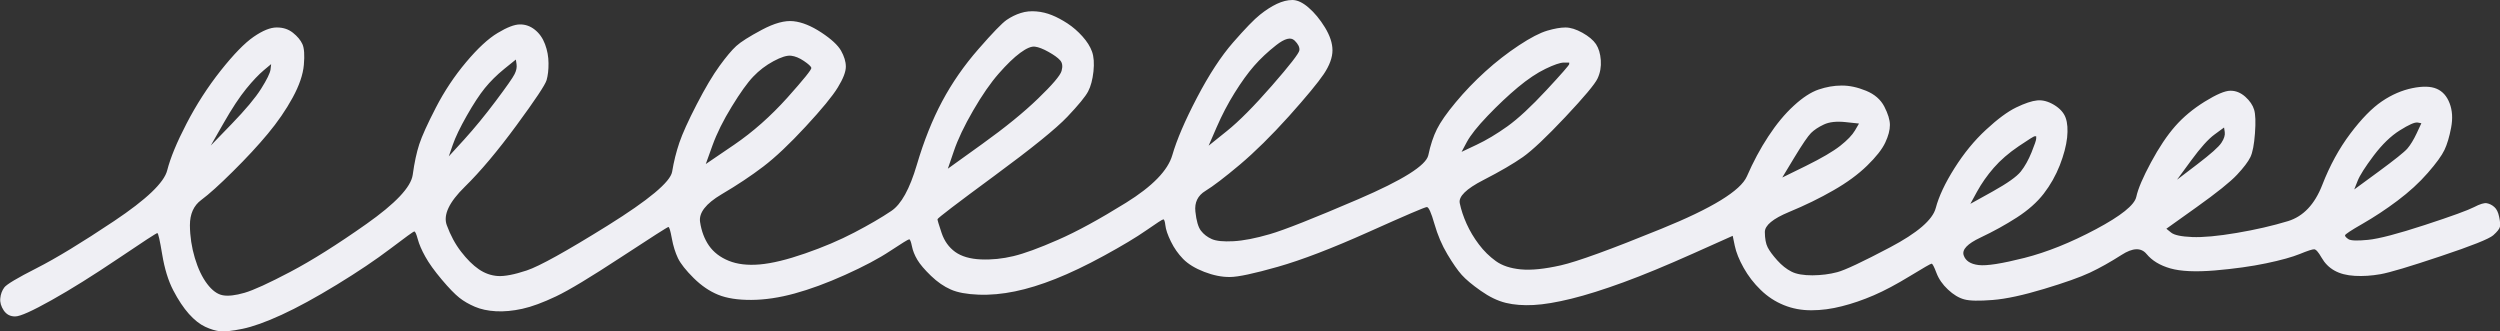 <?xml version="1.0" encoding="UTF-8"?><svg id="Layer_2" xmlns="http://www.w3.org/2000/svg" viewBox="0 0 328.43 43.53"><rect x="0" y="0" width="328.43" height="43.53" fill="#333333" stroke="none"/><defs><style>.cls-1{fill:#efeff4;stroke-width:0px;}</style></defs><g id="Scribbles"><path class="cls-1" d="M167.74.51c-.71.34-1.45.81-2.21,1.42-.77.61-1.94,1.82-3.53,3.64-1.59,1.82-3.17,4.24-4.75,7.26-1.58,3.02-2.66,5.54-3.24,7.55-.58,2.01-2.61,4.1-6.09,6.26-3.48,2.16-6.46,3.79-8.94,4.87-2.48,1.09-4.43,1.8-5.85,2.14-1.42.34-2.84.49-4.26.43-1.42-.06-2.55-.39-3.38-.98-.83-.6-1.43-1.43-1.79-2.5-.36-1.07-.54-1.67-.54-1.8,0-.13,2.47-2.02,7.43-5.67,4.95-3.64,8.16-6.24,9.63-7.79,1.47-1.55,2.38-2.66,2.73-3.33.35-.67.58-1.54.7-2.62.11-1.07.05-1.94-.19-2.61-.24-.67-.66-1.33-1.26-2-.6-.67-1.25-1.23-1.96-1.7-.71-.46-1.4-.83-2.05-1.09-.65-.26-1.33-.43-2.05-.49-.71-.06-1.39,0-2.04.21-.65.2-1.27.51-1.86.91-.59.41-1.83,1.68-3.71,3.84-1.88,2.15-3.47,4.44-4.76,6.86-1.29,2.42-2.4,5.2-3.33,8.35-.93,3.15-2.04,5.17-3.34,6.04-1.3.88-2.92,1.82-4.87,2.84-1.95,1.02-4.1,1.93-6.47,2.75-2.36.82-4.34,1.3-5.94,1.44-1.6.14-2.96-.02-4.09-.48-1.13-.46-1.99-1.13-2.59-1.99-.6-.87-.99-1.9-1.17-3.11-.18-1.2.76-2.41,2.82-3.63,2.07-1.22,3.89-2.43,5.49-3.65,1.59-1.21,3.45-2.97,5.56-5.25,2.12-2.29,3.53-4,4.23-5.15.7-1.14,1.05-2.05,1.05-2.72,0-.67-.22-1.37-.63-2.1-.42-.73-1.28-1.53-2.59-2.39-1.31-.86-2.52-1.36-3.65-1.48-1.13-.13-2.52.25-4.17,1.13-1.65.88-2.77,1.59-3.36,2.13-.59.54-1.32,1.41-2.2,2.62-.88,1.21-1.88,2.89-2.99,5.04-1.11,2.15-1.87,3.83-2.28,5.03-.41,1.21-.73,2.48-.95,3.82-.23,1.34-3.06,3.7-8.48,7.08-5.43,3.38-8.97,5.34-10.62,5.89-1.65.55-2.93.79-3.81.73-.89-.06-1.72-.36-2.49-.89-.77-.53-1.55-1.3-2.32-2.3-.78-1-1.4-2.17-1.89-3.5-.48-1.34.31-3.01,2.37-5.03,2.06-2.02,4.32-4.71,6.79-8.07,2.47-3.36,3.79-5.34,3.96-5.95.17-.6.26-1.34.25-2.21,0-.87-.16-1.71-.46-2.51-.3-.8-.75-1.43-1.34-1.9-.59-.47-1.25-.7-1.96-.69-.71,0-1.69.38-2.92,1.12-1.24.74-2.62,2.02-4.15,3.84-1.53,1.82-2.85,3.8-3.96,5.95-1.11,2.15-1.84,3.76-2.19,4.83-.35,1.07-.64,2.41-.86,4.02-.23,1.61-2.26,3.76-6.09,6.46-3.83,2.7-7.17,4.8-10,6.29-2.83,1.49-4.84,2.41-6.02,2.75-1.18.34-2.13.45-2.84.32-.71-.13-1.4-.63-2.05-1.49-.66-.87-1.2-2-1.62-3.4-.42-1.4-.64-2.84-.65-4.31,0-1.47.49-2.58,1.49-3.32,1-.74,2.39-1.99,4.15-3.74,1.77-1.75,3.3-3.4,4.59-4.95,1.29-1.55,2.38-3.13,3.26-4.74.88-1.61,1.37-3.05,1.48-4.33.11-1.27.05-2.18-.19-2.71-.24-.53-.66-1.03-1.25-1.5-.59-.47-1.31-.7-2.14-.69-.83,0-1.83.41-3.01,1.22-1.18.81-2.62,2.29-4.33,4.44-1.7,2.15-3.2,4.47-4.49,6.96-1.29,2.48-2.13,4.53-2.54,6.14-.4,1.61-2.73,3.83-6.98,6.67-4.25,2.84-7.64,4.9-10.18,6.19-2.54,1.29-3.95,2.13-4.25,2.54-.29.4-.47.87-.52,1.41-.06.54.1,1.07.45,1.6.36.53.86.8,1.51.79.65,0,2.25-.72,4.78-2.14,2.54-1.42,5.46-3.25,8.76-5.47,3.3-2.23,5.01-3.34,5.13-3.34.12,0,.33.94.64,2.81.31,1.87.79,3.44,1.45,4.71.66,1.27,1.35,2.3,2.06,3.1.72.8,1.43,1.36,2.14,1.69.71.33,1.37.53,1.96.59.59.06,1.57-.04,2.93-.32,1.36-.28,3.07-.89,5.14-1.84,2.07-.95,4.49-2.27,7.26-3.96,2.77-1.69,5.13-3.28,7.08-4.76,1.95-1.48,2.98-2.23,3.1-2.23.12,0,.27.33.45,1,.18.67.51,1.44.99,2.3.48.87,1.2,1.87,2.15,3,.95,1.13,1.73,1.93,2.32,2.4.59.47,1.28.86,2.05,1.19.77.33,1.69.53,2.76.59,1.07.06,2.22-.05,3.46-.32,1.24-.27,2.72-.82,4.43-1.63,1.71-.81,4.57-2.54,8.58-5.17,4.01-2.63,6.08-3.95,6.19-3.95.12,0,.27.5.45,1.5.18,1,.46,1.87.81,2.61.36.73,1.05,1.6,2.06,2.6,1.01,1,2.08,1.73,3.21,2.19,1.13.46,2.58.69,4.36.68,1.78-.01,3.67-.29,5.68-.84,2.01-.55,4.23-1.36,6.65-2.45,2.42-1.09,4.4-2.13,5.93-3.15,1.53-1.01,2.36-1.52,2.48-1.52.12,0,.24.3.36.9.12.6.36,1.2.72,1.8.36.6.96,1.3,1.79,2.1.83.8,1.7,1.4,2.59,1.79.89.4,2.11.62,3.65.68,1.54.06,3.14-.09,4.79-.43,1.66-.34,3.43-.89,5.32-1.64,1.89-.75,4.02-1.76,6.38-3.05,2.36-1.29,4.22-2.4,5.58-3.35,1.36-.95,2.09-1.42,2.21-1.42.12,0,.21.27.27.8.06.54.3,1.24.72,2.1.42.87.96,1.63,1.61,2.3.66.67,1.58,1.23,2.76,1.69,1.19.46,2.31.69,3.38.68,1.07,0,3.17-.45,6.3-1.34,3.13-.89,7.12-2.42,11.96-4.59,4.84-2.17,7.38-3.26,7.62-3.26.24,0,.57.73.99,2.2.42,1.47.99,2.81,1.71,4.01.72,1.2,1.34,2.1,1.88,2.7.54.6,1.37,1.3,2.5,2.09,1.13.8,2.23,1.33,3.3,1.59,1.07.26,2.28.35,3.64.28,1.36-.07,3.02-.35,4.97-.83,1.95-.48,4.23-1.2,6.83-2.15,2.6-.95,5.64-2.21,9.13-3.77,1.74-.78,3.48-1.56,5.23-2.34.09.43.18.87.27,1.3.18.87.57,1.84,1.17,2.91.6,1.07,1.34,2.03,2.24,2.9.89.87,1.9,1.53,3.03,1.99,1.13.46,2.34.69,3.65.68,1.3,0,2.63-.18,3.99-.53,1.36-.34,2.75-.82,4.17-1.43,1.42-.61,3.01-1.46,4.78-2.54,1.77-1.08,2.71-1.62,2.83-1.62.12,0,.33.4.63,1.2.3.8.81,1.54,1.52,2.2.71.67,1.43,1.1,2.14,1.29.71.2,1.96.22,3.73.08,1.78-.14,4.02-.63,6.74-1.45,2.72-.82,4.73-1.53,6.03-2.14,1.3-.61,2.69-1.39,4.16-2.33,1.47-.95,2.57-.99,3.29-.12.72.87,1.76,1.5,3.12,1.89,1.36.39,3.32.48,5.86.27,2.54-.22,4.79-.53,6.74-.94,1.95-.41,3.43-.82,4.43-1.23,1-.41,1.62-.61,1.86-.61.24,0,.56.36.98,1.1.42.73.98,1.3,1.7,1.7.71.4,1.6.63,2.67.69,1.07.06,2.19-.01,3.38-.22,1.18-.21,3.81-.99,7.89-2.36,4.08-1.36,6.38-2.28,6.91-2.75.53-.47.82-.84.88-1.11.06-.27.03-.7-.1-1.3-.12-.6-.33-1.04-.63-1.3-.3-.27-.63-.43-.98-.5-.36-.07-.92.11-1.69.51s-2.92,1.19-6.47,2.35c-3.55,1.16-6.03,1.81-7.45,1.95-1.42.14-2.28.11-2.58-.09-.3-.2-.45-.37-.45-.5,0-.13.76-.64,2.3-1.52,1.53-.88,3.07-1.89,4.6-3.04,1.53-1.15,2.86-2.36,3.97-3.64,1.12-1.28,1.85-2.29,2.2-3.03.35-.74.64-1.71.87-2.92.23-1.21.16-2.28-.2-3.21-.36-.94-.93-1.57-1.7-1.9-.77-.33-1.84-.36-3.2-.08-1.36.28-2.69.85-3.99,1.73-1.3.88-2.68,2.29-4.15,4.24-1.47,1.95-2.7,4.2-3.69,6.75-.99,2.55-2.49,4.13-4.5,4.75-2.01.61-4.26,1.13-6.74,1.55-2.48.42-4.44.6-5.86.54-1.42-.06-2.34-.25-2.76-.59-.21-.17-.42-.33-.62-.5,1.33-.94,2.65-1.89,3.98-2.84,2.65-1.89,4.42-3.31,5.3-4.25.88-.94,1.47-1.72,1.76-2.32.29-.6.49-1.64.6-3.12.11-1.47.07-2.51-.11-3.11-.18-.6-.57-1.17-1.16-1.7-.6-.53-1.25-.8-1.96-.79-.71,0-1.83.48-3.37,1.43-1.53.95-2.83,2.03-3.89,3.24-1.06,1.21-2.12,2.79-3.17,4.74-1.05,1.95-1.7,3.46-1.93,4.53-.23,1.07-2,2.49-5.3,4.25-3.31,1.76-6.44,3.02-9.39,3.77-2.96.75-4.97,1.07-6.03.94-1.07-.13-1.72-.56-1.96-1.29-.24-.74.49-1.51,2.21-2.32,1.71-.81,3.31-1.69,4.78-2.64,1.47-.95,2.65-1.99,3.53-3.13.88-1.14,1.58-2.39,2.11-3.73.52-1.34.84-2.55.96-3.62.11-1.07.05-1.94-.19-2.61-.24-.67-.75-1.23-1.52-1.7-.77-.46-1.51-.66-2.22-.59s-1.63.38-2.75.92c-1.12.54-2.45,1.52-3.98,2.94-1.53,1.41-2.91,3.1-4.14,5.05-1.23,1.95-2.05,3.69-2.46,5.24-.41,1.54-2.41,3.26-6.01,5.16-3.6,1.9-5.9,2.98-6.91,3.25-1.01.27-2.1.41-3.28.42-1.18,0-2.1-.15-2.76-.49-.65-.33-1.28-.83-1.87-1.49-.6-.67-1.01-1.23-1.25-1.7-.24-.47-.36-1.14-.37-2.01,0-.87,1.06-1.75,3.18-2.63,2.13-.88,4.07-1.83,5.84-2.85,1.77-1.01,3.24-2.09,4.42-3.24,1.18-1.15,1.97-2.15,2.38-3.03.41-.87.61-1.64.61-2.31,0-.67-.25-1.47-.73-2.41-.48-.93-1.28-1.63-2.41-2.09-1.13-.46-2.2-.69-3.2-.68-1.01,0-2.01.18-3.02.52-1,.34-2.1,1.05-3.27,2.13-1.18,1.08-2.29,2.42-3.35,4.04-1.06,1.61-1.99,3.36-2.81,5.24-.82,1.88-4.56,4.18-11.24,6.89-6.67,2.72-11.08,4.32-13.21,4.8-2.13.48-3.87.66-5.24.53-1.36-.13-2.46-.49-3.29-1.09-.83-.6-1.58-1.33-2.23-2.2-.66-.87-1.19-1.77-1.61-2.7-.42-.93-.72-1.84-.9-2.71-.18-.87.85-1.88,3.09-3.03,2.24-1.15,3.98-2.17,5.22-3.04,1.24-.88,3.09-2.63,5.56-5.25,2.47-2.63,3.88-4.31,4.23-5.05s.49-1.54.43-2.41c-.06-.87-.28-1.57-.63-2.11-.36-.53-.95-1.03-1.79-1.5-.83-.46-1.57-.69-2.22-.69-.65,0-1.45.14-2.4.42s-2.19.92-3.72,1.93c-1.53,1.01-3.01,2.16-4.42,3.44-1.41,1.28-2.71,2.63-3.88,4.04-1.18,1.41-2,2.59-2.47,3.53-.47.94-.85,2.08-1.13,3.42-.29,1.34-3.36,3.27-9.2,5.78-5.85,2.51-9.72,4.04-11.61,4.59-1.89.55-3.49.86-4.79.93-1.3.07-2.25-.02-2.84-.28-.59-.26-1.07-.63-1.43-1.1-.36-.47-.6-1.3-.73-2.51-.13-1.2.31-2.11,1.32-2.72,1-.61,2.51-1.76,4.51-3.44,2-1.69,4.15-3.81,6.45-6.36,2.29-2.56,3.82-4.41,4.59-5.55.76-1.14,1.14-2.18,1.14-3.12,0-.94-.34-1.94-.99-3.01-.66-1.07-1.37-1.93-2.15-2.6C171.14.33,170.43,0,169.78,0c-.65,0-1.33.18-2.04.51ZM170.07,5.32c.48.47.69.9.63,1.3-.06.4-1.26,1.95-3.61,4.64-2.35,2.69-4.32,4.68-5.92,5.96-.8.64-1.59,1.28-2.39,1.92.35-.81.7-1.61,1.05-2.42.7-1.61,1.49-3.12,2.37-4.53.88-1.41,1.73-2.59,2.55-3.53.82-.94,1.79-1.85,2.91-2.73,1.12-.88,1.92-1.08,2.39-.62ZM135.97,6.13c.47.06,1.07.29,1.78.69.71.4,1.22.76,1.52,1.1.3.33.36.8.19,1.4-.17.6-1.2,1.81-3.09,3.63-1.88,1.82-4.33,3.81-7.34,5.97-1.5,1.08-3.01,2.16-4.51,3.24.26-.77.52-1.54.79-2.31.52-1.54,1.37-3.32,2.54-5.34,1.17-2.02,2.29-3.63,3.35-4.84,1.06-1.21,2-2.12,2.83-2.73s1.47-.88,1.95-.81ZM103.92,7.32c.53.06,1.1.29,1.69.69.59.4.92.7.98.9.06.2-1,1.51-3.17,3.94-2.18,2.42-4.5,4.48-6.98,6.17-1.24.84-2.48,1.69-3.72,2.53.29-.81.58-1.61.87-2.42.58-1.61,1.43-3.32,2.55-5.14,1.11-1.81,2.05-3.13,2.82-3.93.77-.81,1.65-1.48,2.65-2.02,1-.54,1.77-.78,2.3-.72ZM67.77,7.83c.03.2.06.4.09.6.06.4-.02.84-.26,1.31-.23.47-1.06,1.65-2.47,3.53-1.41,1.88-2.79,3.56-4.14,5.05-.68.74-1.35,1.48-2.03,2.22.17-.5.35-1.01.52-1.51.35-1.01.96-2.28,1.84-3.83.88-1.55,1.67-2.75,2.38-3.63.71-.87,1.56-1.72,2.56-2.53.5-.4,1-.81,1.5-1.21ZM35.62,8.43c-.03.23-.06.47-.08.7-.06.47-.47,1.31-1.23,2.52-.76,1.21-2.06,2.76-3.88,4.64-.91.94-1.82,1.89-2.74,2.83.56-.97,1.11-1.95,1.67-2.92,1.11-1.95,2.11-3.46,2.99-4.54.88-1.08,1.65-1.88,2.29-2.42.32-.27.65-.54.97-.81ZM205.44,8.22c.24,0,.47,0,.71,0,0,.07,0,.13,0,.2,0,.13-1,1.28-3,3.43-2,2.15-3.71,3.74-5.12,4.75-1.42,1.01-2.77,1.82-4.07,2.43-.65.31-1.3.61-1.95.92.23-.44.47-.87.7-1.31.47-.87,1.38-2.02,2.73-3.43,1.35-1.41,2.68-2.66,3.97-3.74,1.3-1.08,2.51-1.89,3.63-2.43,1.12-.54,1.92-.81,2.39-.82ZM242.44,16.04c.59.06,1.19.13,1.78.19-.18.3-.35.6-.53.91-.35.6-1,1.28-1.94,2.02-.94.74-2.45,1.62-4.51,2.64-1.03.51-2.07,1.02-3.1,1.52.53-.87,1.06-1.75,1.58-2.62,1.06-1.75,1.79-2.82,2.2-3.23.41-.4.97-.78,1.68-1.11.71-.34,1.66-.44,2.84-.32ZM317.57,16.09c.18.03.36.07.53.1-.21.44-.41.87-.61,1.31-.41.87-.82,1.54-1.23,2.02-.41.47-1.68,1.48-3.8,3.04-1.06.78-2.12,1.55-3.18,2.33.15-.37.29-.74.44-1.11.29-.74,1-1.85,2.11-3.33,1.12-1.48,2.26-2.59,3.45-3.33,1.18-.74,1.95-1.08,2.3-1.02ZM292.18,16.75c.03.2.06.4.09.6.06.4-.08.87-.44,1.41-.35.54-1.41,1.48-3.18,2.83-.88.67-1.77,1.35-2.65,2.02.62-.84,1.23-1.68,1.85-2.52,1.23-1.68,2.26-2.83,3.09-3.43.41-.3.83-.61,1.24-.91ZM267.32,17.9c.06,0,.12,0,.18,0,0,.1,0,.2,0,.3,0,.2-.2.8-.61,1.81-.41,1.01-.88,1.85-1.41,2.52-.53.67-1.77,1.55-3.71,2.63-.97.54-1.95,1.08-2.92,1.62.29-.54.59-1.07.88-1.61.59-1.07,1.32-2.12,2.2-3.13.88-1.01,1.97-1.95,3.27-2.83,1.3-.88,2.01-1.32,2.12-1.32Z"/></g></svg>